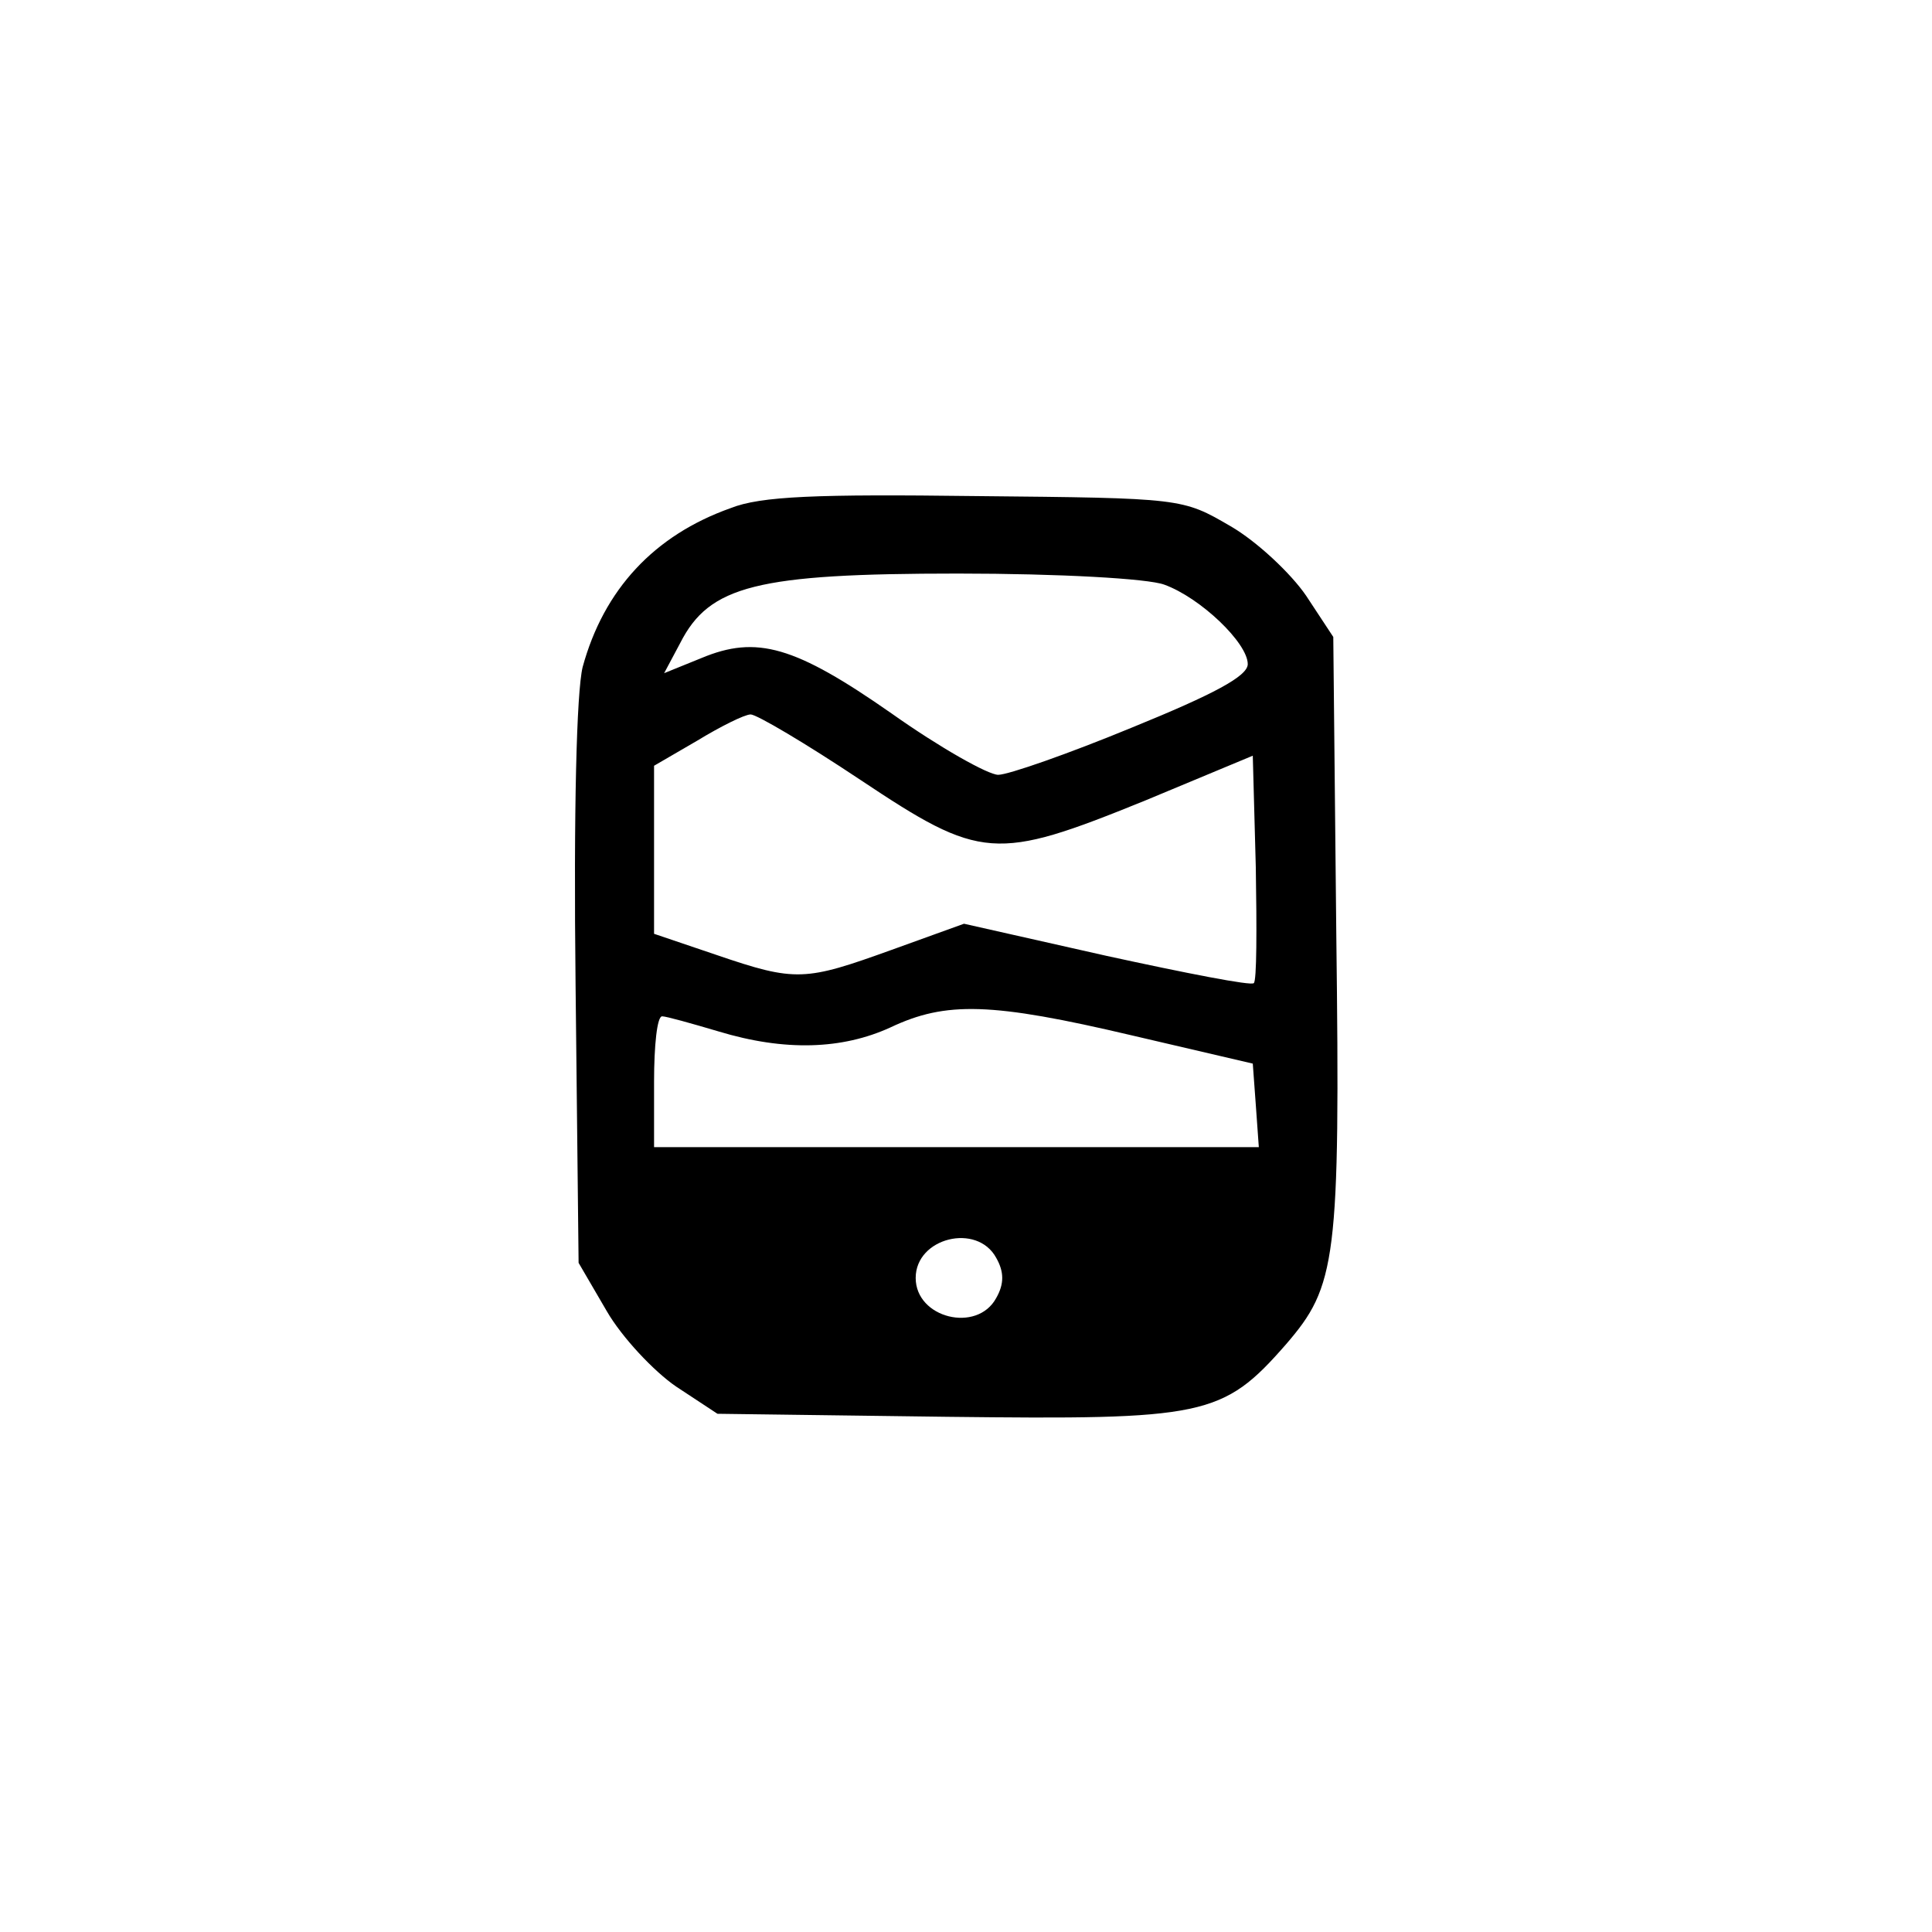 <?xml version="1.0" standalone="no"?>
<!DOCTYPE svg PUBLIC "-//W3C//DTD SVG 20010904//EN"
 "http://www.w3.org/TR/2001/REC-SVG-20010904/DTD/svg10.dtd">
<svg version="1.0" xmlns="http://www.w3.org/2000/svg"
 width="192pt" height="192pt" viewBox="0 0 192 192"
 preserveAspectRatio="xMidYMid meet">
<g transform="translate(0,192) scale(0.1,-0.1)"
fill="#000000" stroke="none">
811 c445 -92 729 -532 635 -987 -62 -301 -295 -546 -601 -630 -91 -26 -329
-26 -420 0 -291 80 -516 305 -596 596 -26 91 -26 329 0 420 120 433 542 692
982 601z"/>
<path d="M726 1415 c-76 -27 -126 -81 -147 -158 -6 -25 -9 -141 -7 -316 l3
-276 28 -48 c15 -26 47 -60 69 -75 l41 -27 228 -3 c256 -3 274 0 337 72 50 58
54 83 50 407 l-3 296 -27 41 c-15 22 -49 54 -75 69 -48 28 -48 28 -253 30
-158 2 -214 0 -244 -12z m431 -76 c36 -13 83 -58 83 -79 0 -12 -34 -30 -115
-63 -63 -26 -123 -47 -133 -47 -10 0 -58 27 -106 61 -96 67 -134 78 -189 55
l-37 -15 16 30 c29 57 76 69 276 69 101 0 189 -5 205 -11z m-302 -194 c120
-80 134 -81 282 -21 l108 45 3 -111 c1 -61 1 -113 -2 -115 -2 -3 -68 10 -146
27 l-142 32 -72 -26 c-86 -31 -95 -32 -174 -5 l-62 21 0 83 0 84 43 25 c23 14
47 26 53 26 6 0 55 -29 109 -65z m270 -254 l120 -28 3 -41 3 -42 -300 0 -301
0 0 65 c0 36 3 65 8 65 4 0 29 -7 56 -15 66 -20 123 -18 171 4 55 26 100 25
240 -8z m-135 -221 c8 -14 8 -26 0 -40 -19 -35 -80 -20 -80 20 0 40 61 55 80
20z"/>
</g>
</svg>
